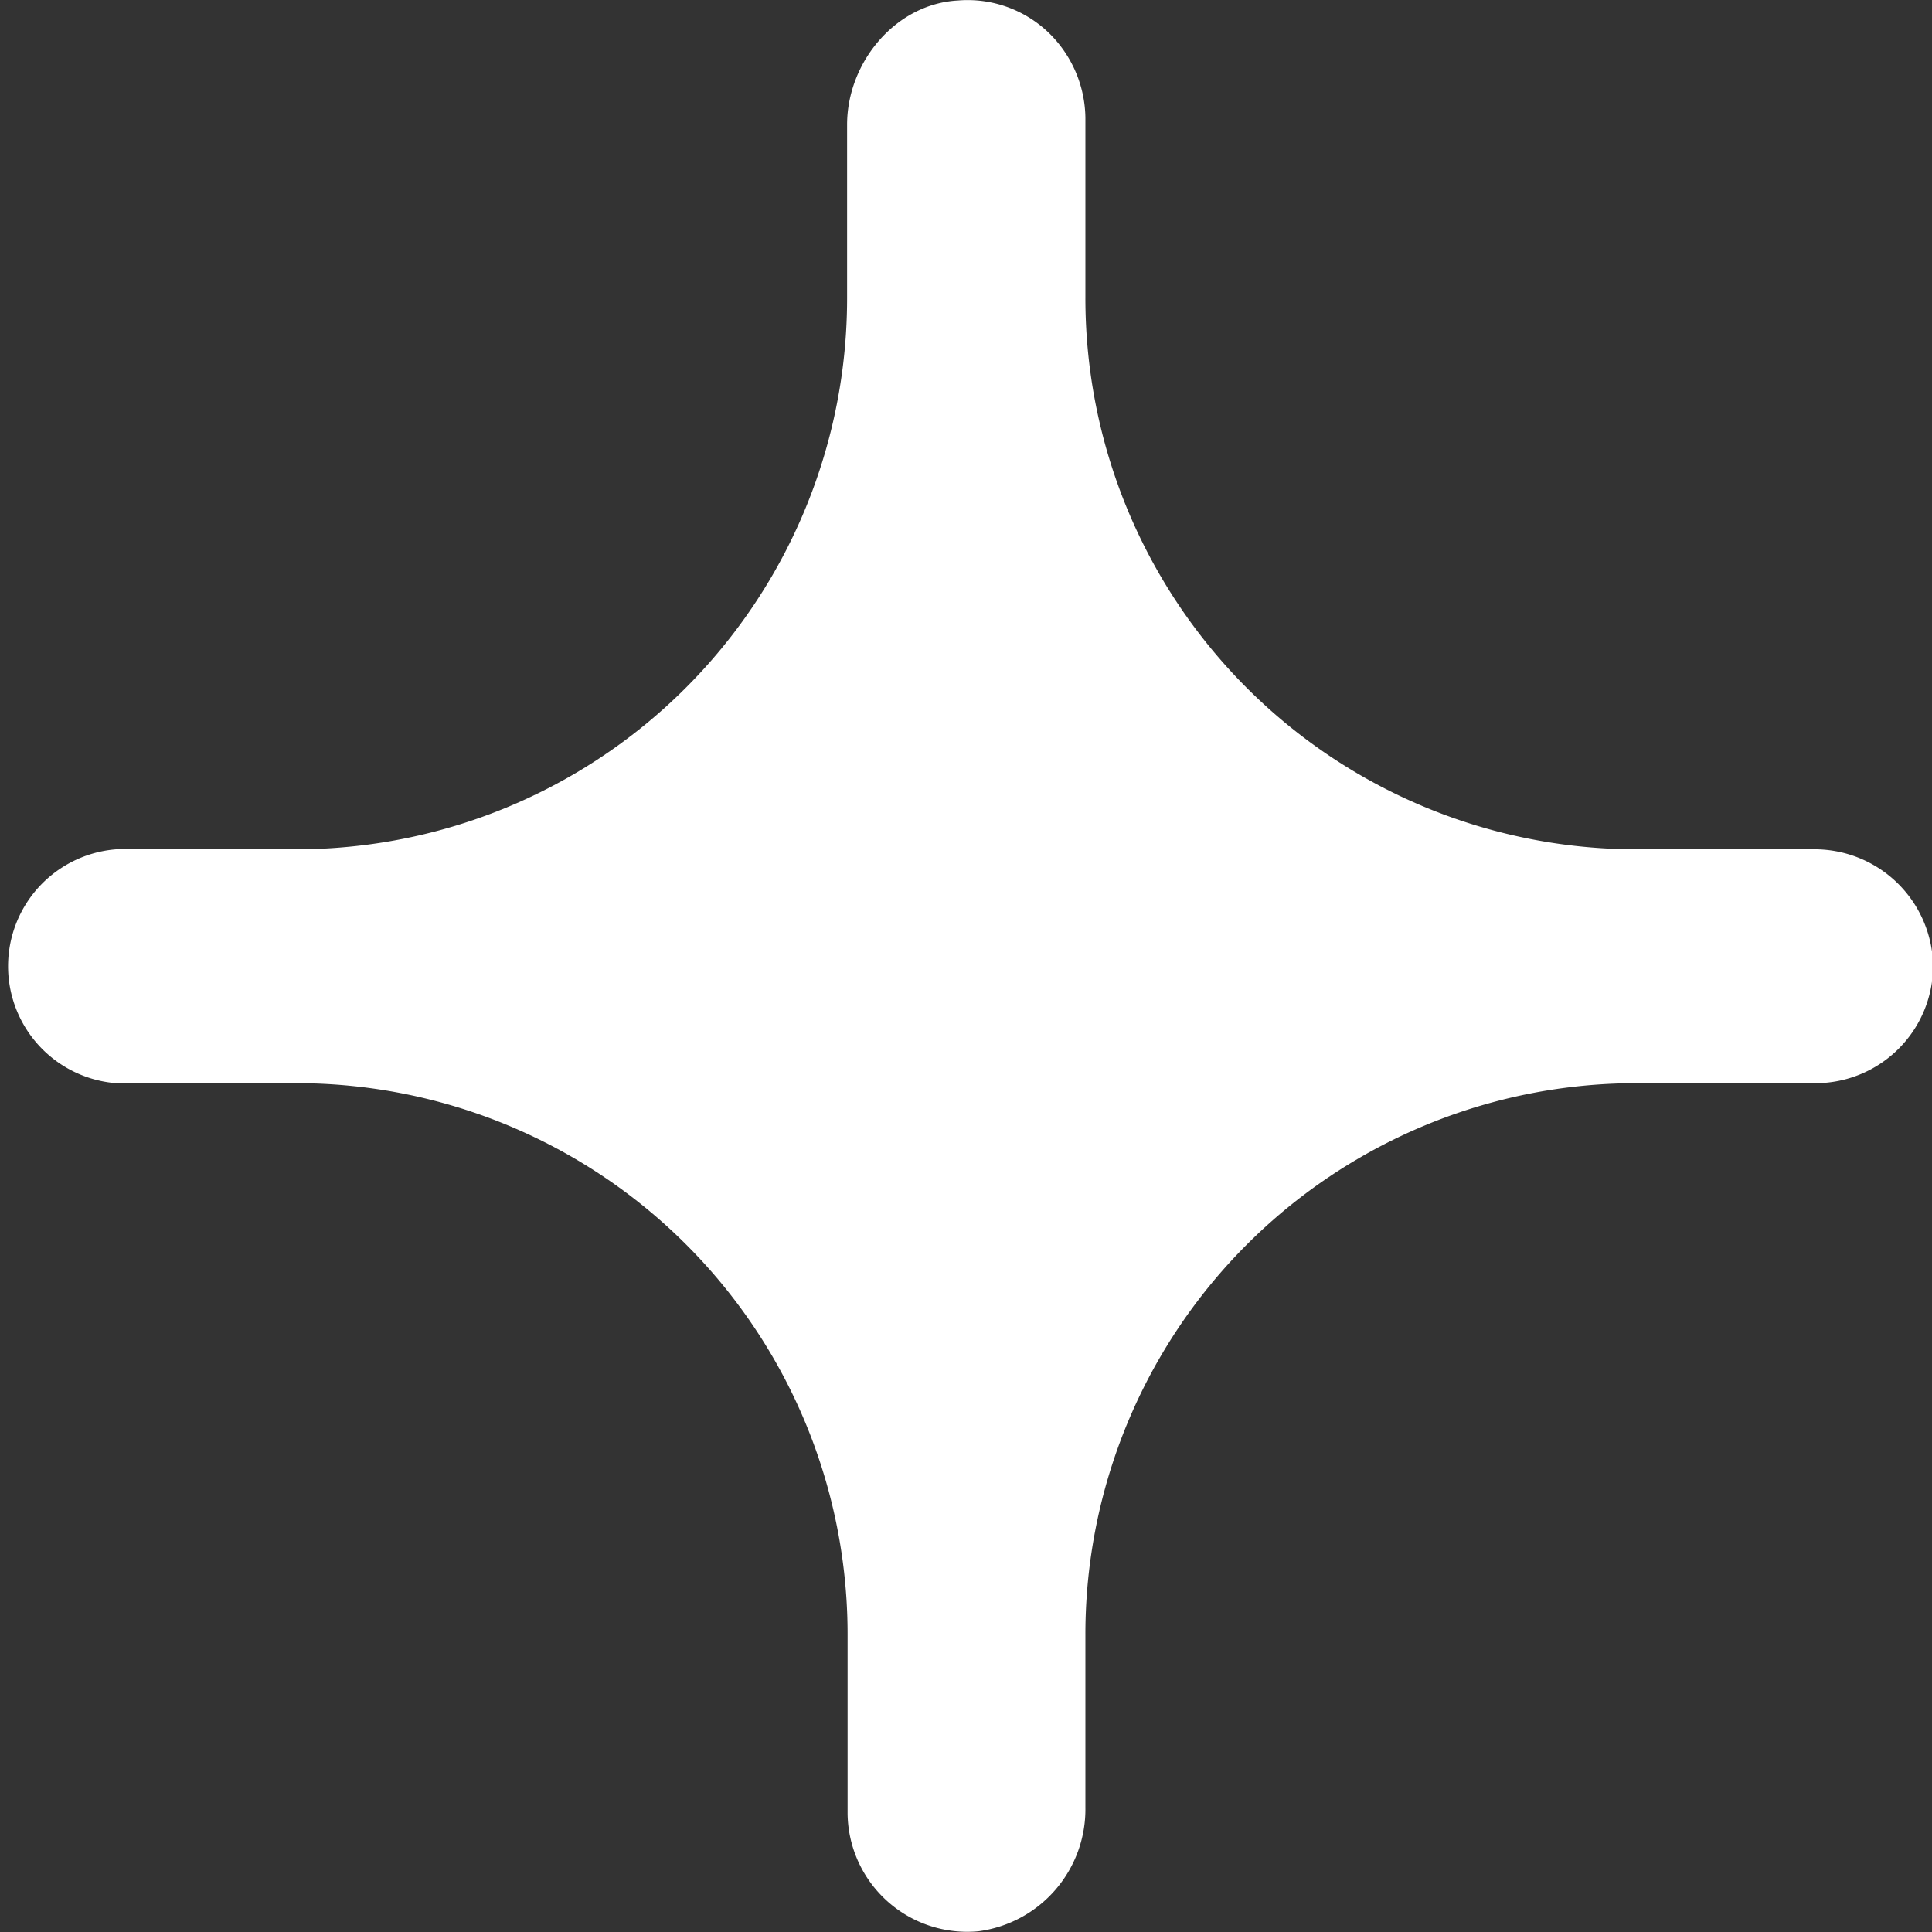 <svg id="Livello_1" data-name="Livello 1" xmlns="http://www.w3.org/2000/svg" viewBox="0 0 156.96 156.96"><rect x="0" y="0" width="156.96" height="156.96" fill="#333333" stroke="none"/><defs><style>.cls-1{fill:#fff;}</style></defs><title>rombo</title><path class="cls-1" d="M157.05,78.48A9.56,9.56,0,0,1,147.53,88H133a44.77,44.77,0,0,0-44.82,44.82v14a10,10,0,0,1-8.68,10.08,9.72,9.72,0,0,1-10.64-9.52V132.82A44.77,44.77,0,0,0,24,88H9.43a9.53,9.53,0,0,1,0-19H24A44.77,44.77,0,0,0,68.82,24.13v-14c0-5.05,3.92-9.81,9-10.09a9.5,9.5,0,0,1,7.56,2.8,9.8,9.8,0,0,1,2.8,6.73V24.13A44.77,44.77,0,0,0,133,69h14.57A9.63,9.63,0,0,1,157.05,78.48Z"/></svg>
